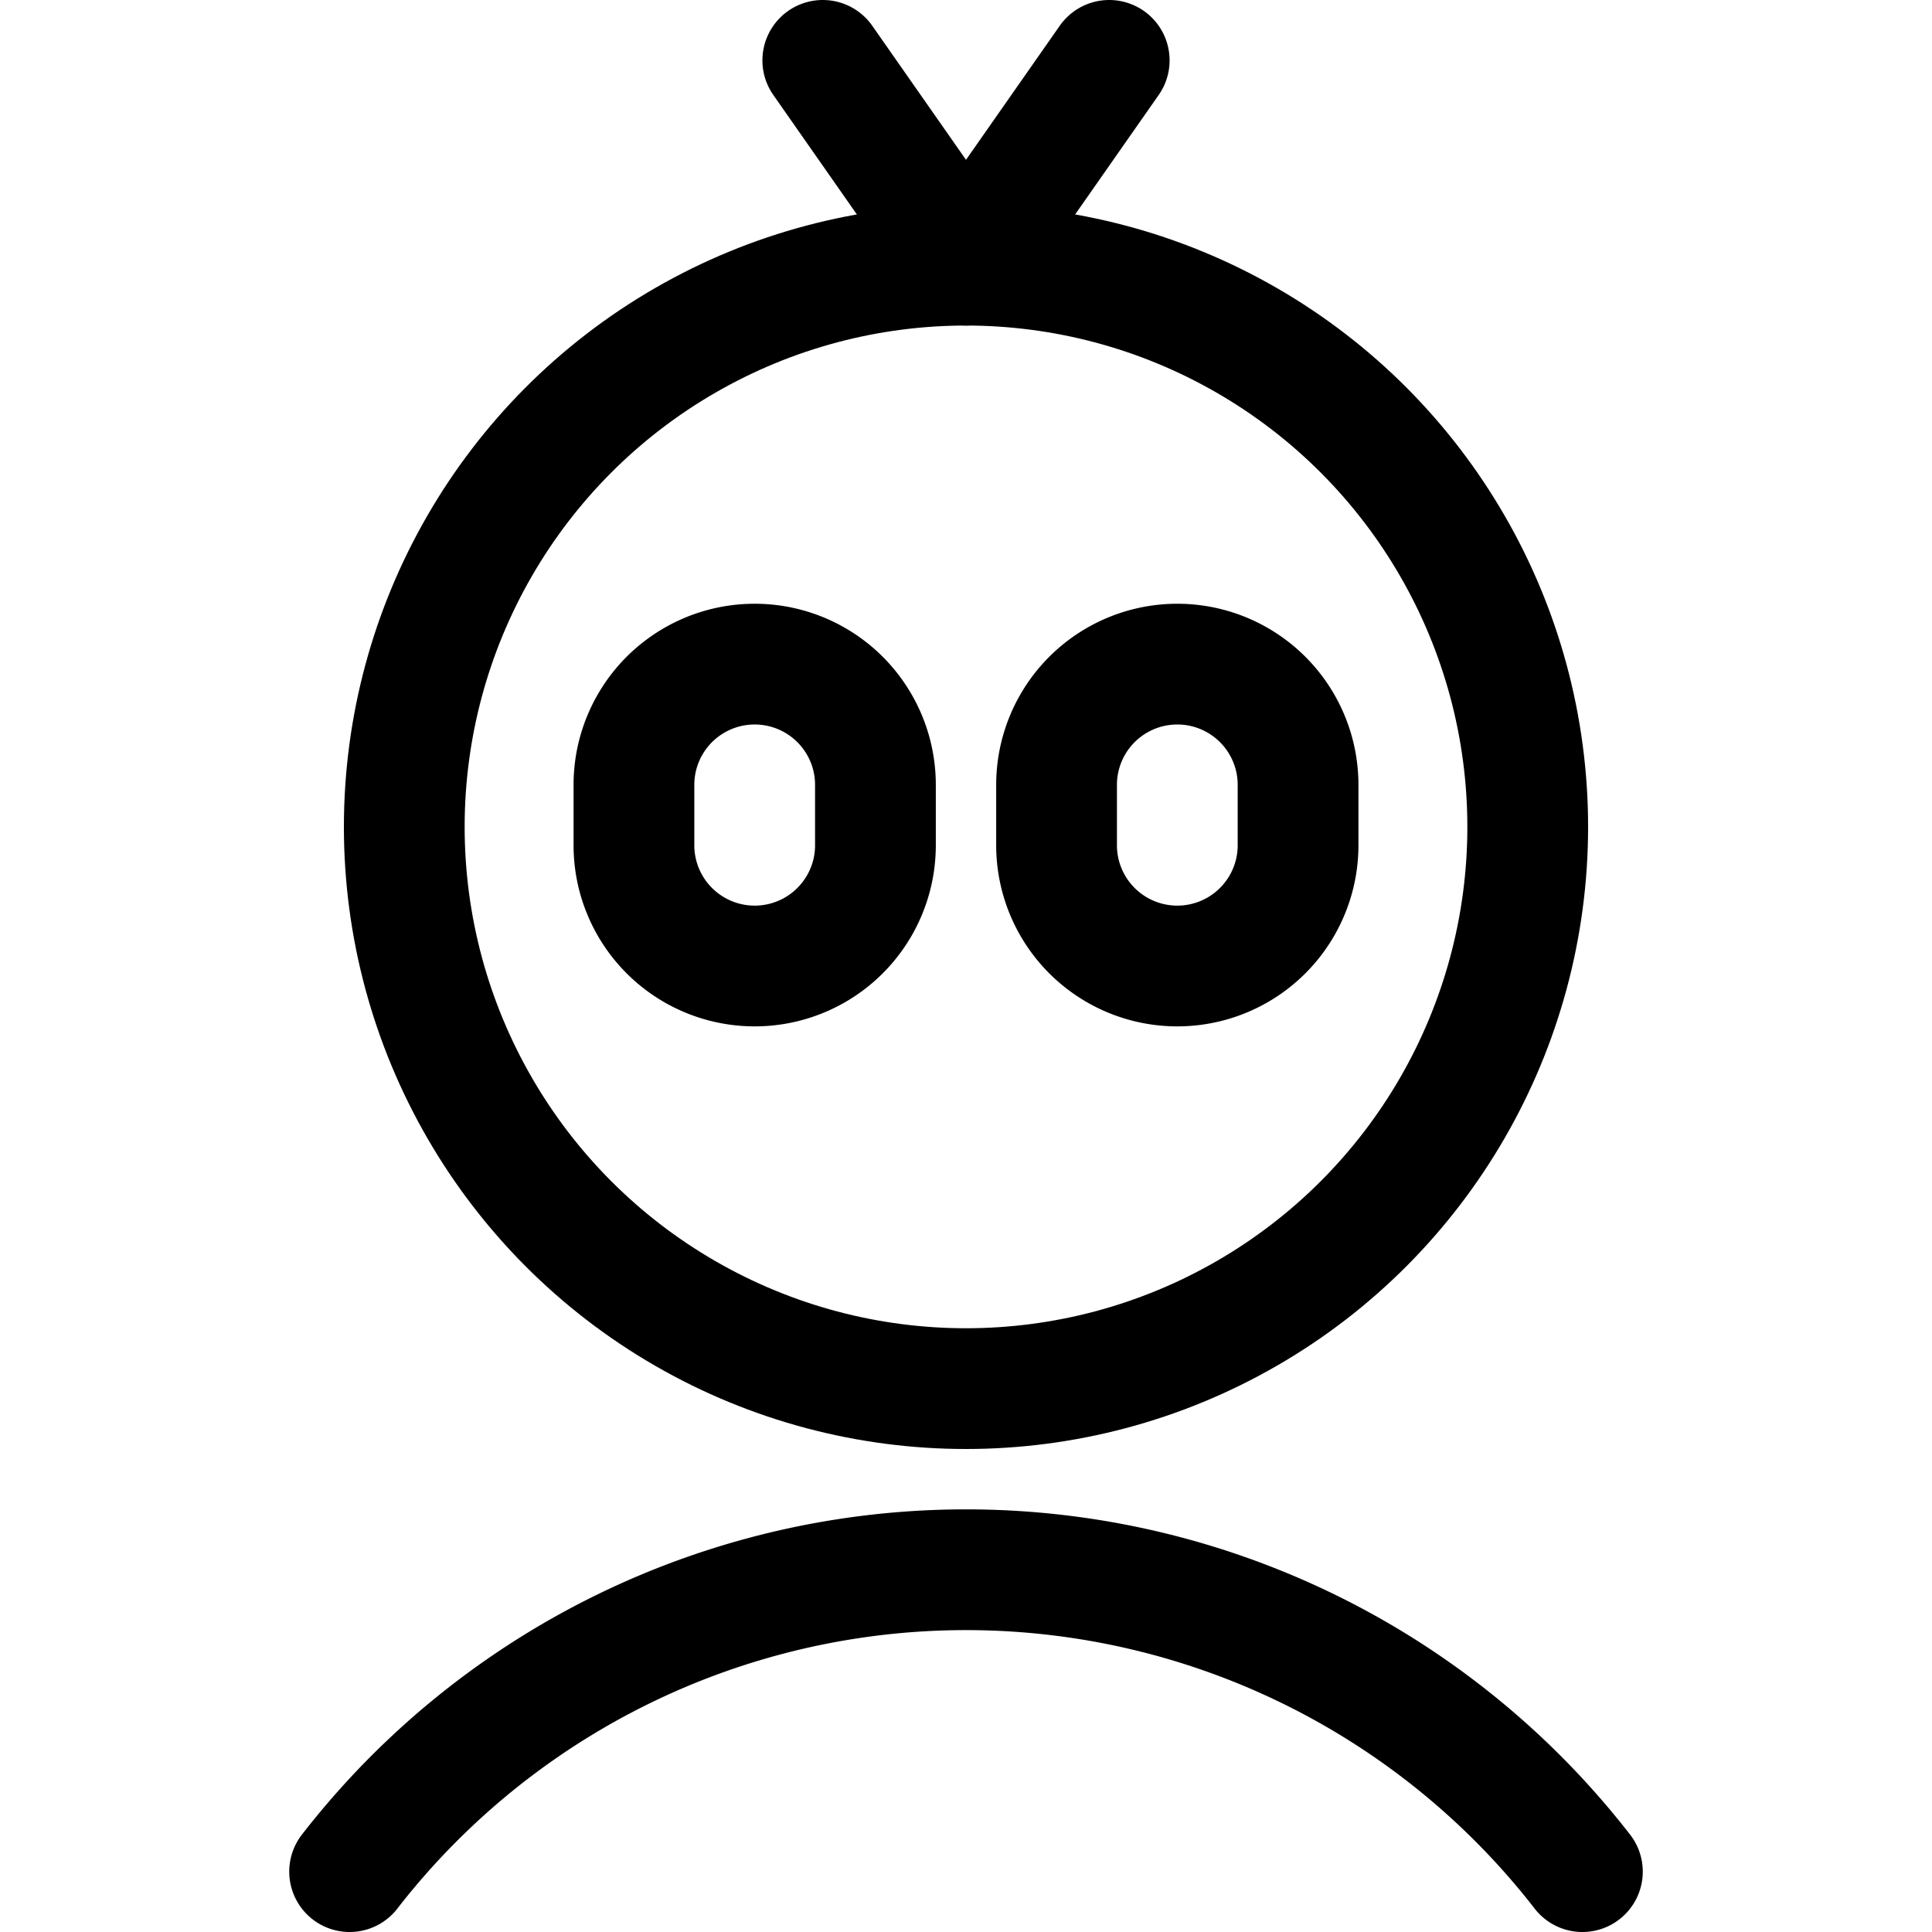 <svg xmlns="http://www.w3.org/2000/svg" width="24" height="24" viewBox="0 0 24 24"><defs><style>.a{fill:none;stroke:#000;stroke-linecap:round;stroke-linejoin:round;stroke-width:1.5px}</style></defs><circle cx="12" cy="10.272" r="6.978" class="a"/><path d="M10.221.75 12 3.294 13.779.75m5.878 22.5a9.692 9.692 0 0 0-15.314 0m6.532-12.75a1.5 1.5 0 0 1-3 0v-.75a1.5 1.5 0 0 1 3 0zm5.25 0a1.5 1.5 0 0 1-3 0v-.75a1.5 1.5 0 0 1 3 0z" class="a"/></svg>